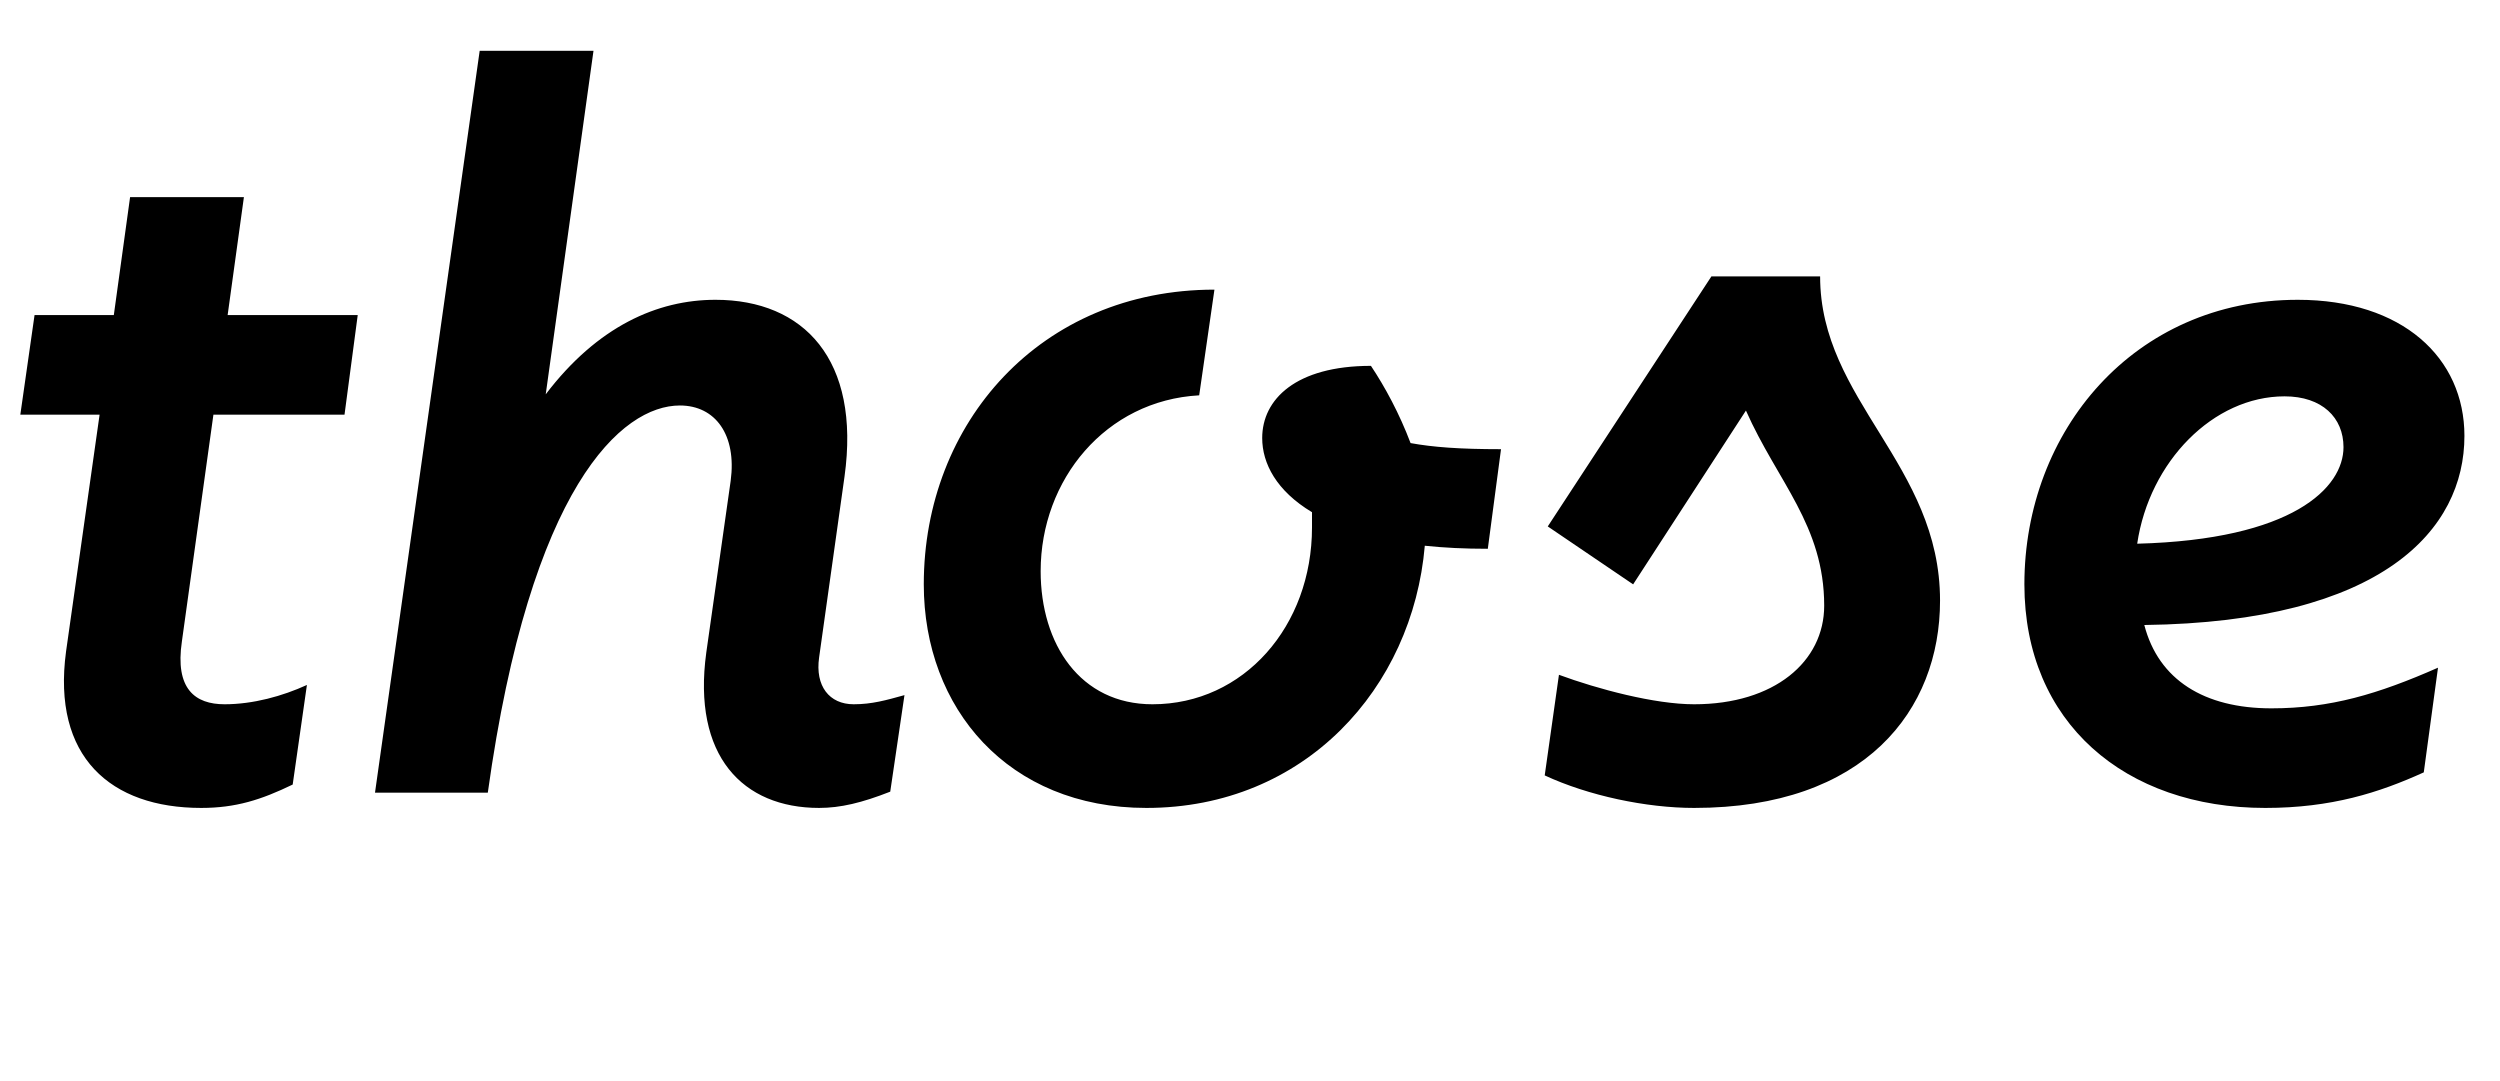 <svg width="2460" height="1064.002" xmlns="http://www.w3.org/2000/svg"><path d="M98 408.002l-33 233c-14 104 44 154 133 154 34 0 59-8 90-23l14-98c-24 11-53 19-81 19-29 0-49-15-42-62l31-223h129l13-98H224l16-116H128l-16 116H34l-14 98zm271 372h111c42-302 132-381 189-381 35 0 56 29 50 74l-24 169c-14 102 36 153 111 153 21 0 42-5 70-16l14-95c-18 5-32 9-50 9-24 0-38-18-34-46l25-178c16-115-40-174-127-174-57 0-116 26-167 93l47-338H472zm540-205c0 122 83 220 219 220 156 0 262-118 274-258 19 2 39 3 62 3l13-98c-41 0-67-2-89-6-11-29-25-55-39-76-74 0-107 33-107 71 0 25 14 52 49 73v15c0 97-67 174-157 174-71 0-110-59-110-131 0-90 64-168 156-173l15-104c-171 0-286 131-286 290zm611 188c43 20 100 32 147 32 168 0 242-96 242-204 0-134-118-197-118-319h-107l-161 246 84 57 111-171c31 70 77 113 77 192 0 55-49 97-128 97-39 0-95-15-133-29zm905-334c0-77-61-134-164-134-161 0-269 129-269 280 0 136 99 220 237 220 65 0 112-15 156-35l14-103c-59 26-106 40-164 40-66 0-111-28-125-82 235-3 315-94 315-186zm-119 11c0 40-50 91-203 95 12-81 75-145 145-145 37 0 58 21 58 50zm0 0"/></svg>